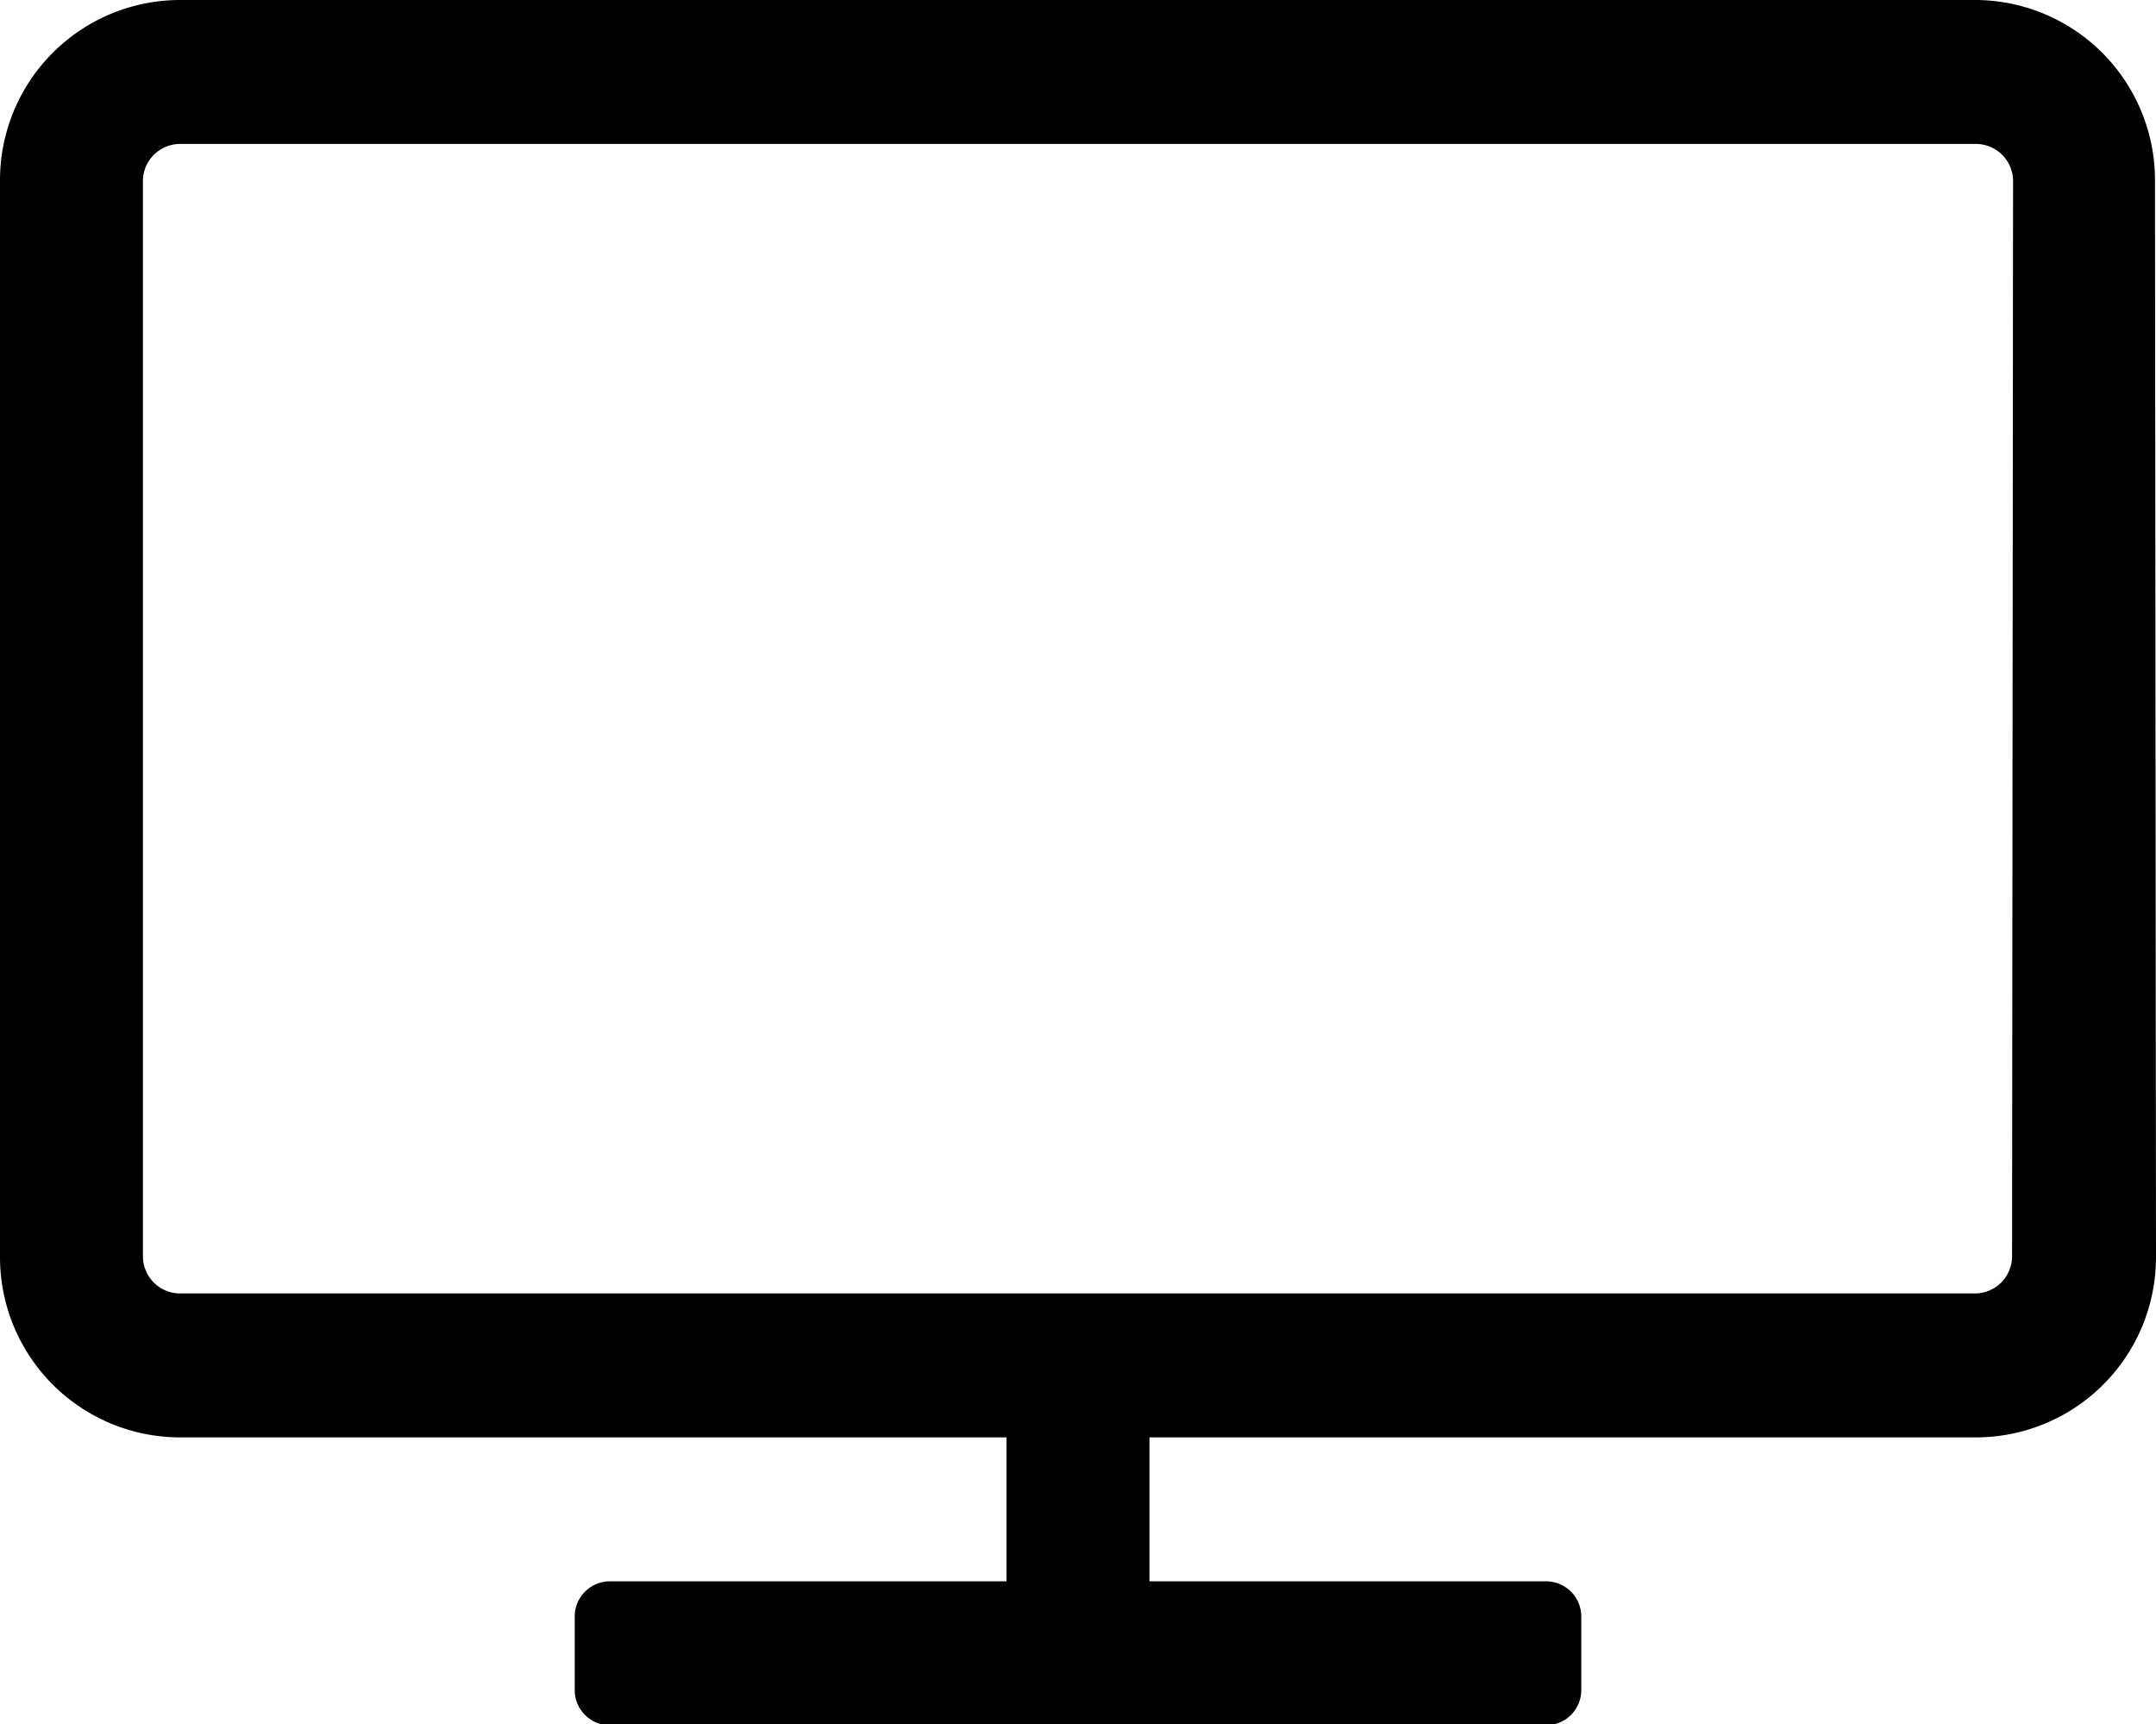 <svg xmlns="http://www.w3.org/2000/svg" viewBox="0 0 21.42 17.13"><path d="M21.42 12.49a1.79 1.79 0 0 1-1.78 1.79h-8.22v1.43h3.93a.35.35 0 0 1 .36.36v.71a.35.35 0 0 1-.36.36H6.07a.35.35 0 0 1-.36-.36v-.71a.35.35 0 0 1 .36-.36H10v-1.43H1.78A1.79 1.79 0 0 1 0 12.49V1.79A1.79 1.79 0 0 1 1.78 0h17.85a1.79 1.79 0 0 1 1.78 1.79zM20 1.79a.37.37 0 0 0-.36-.36H1.78a.37.37 0 0 0-.36.36v10.7a.37.37 0 0 0 .36.36h17.85a.37.37 0 0 0 .36-.36z"/></svg>